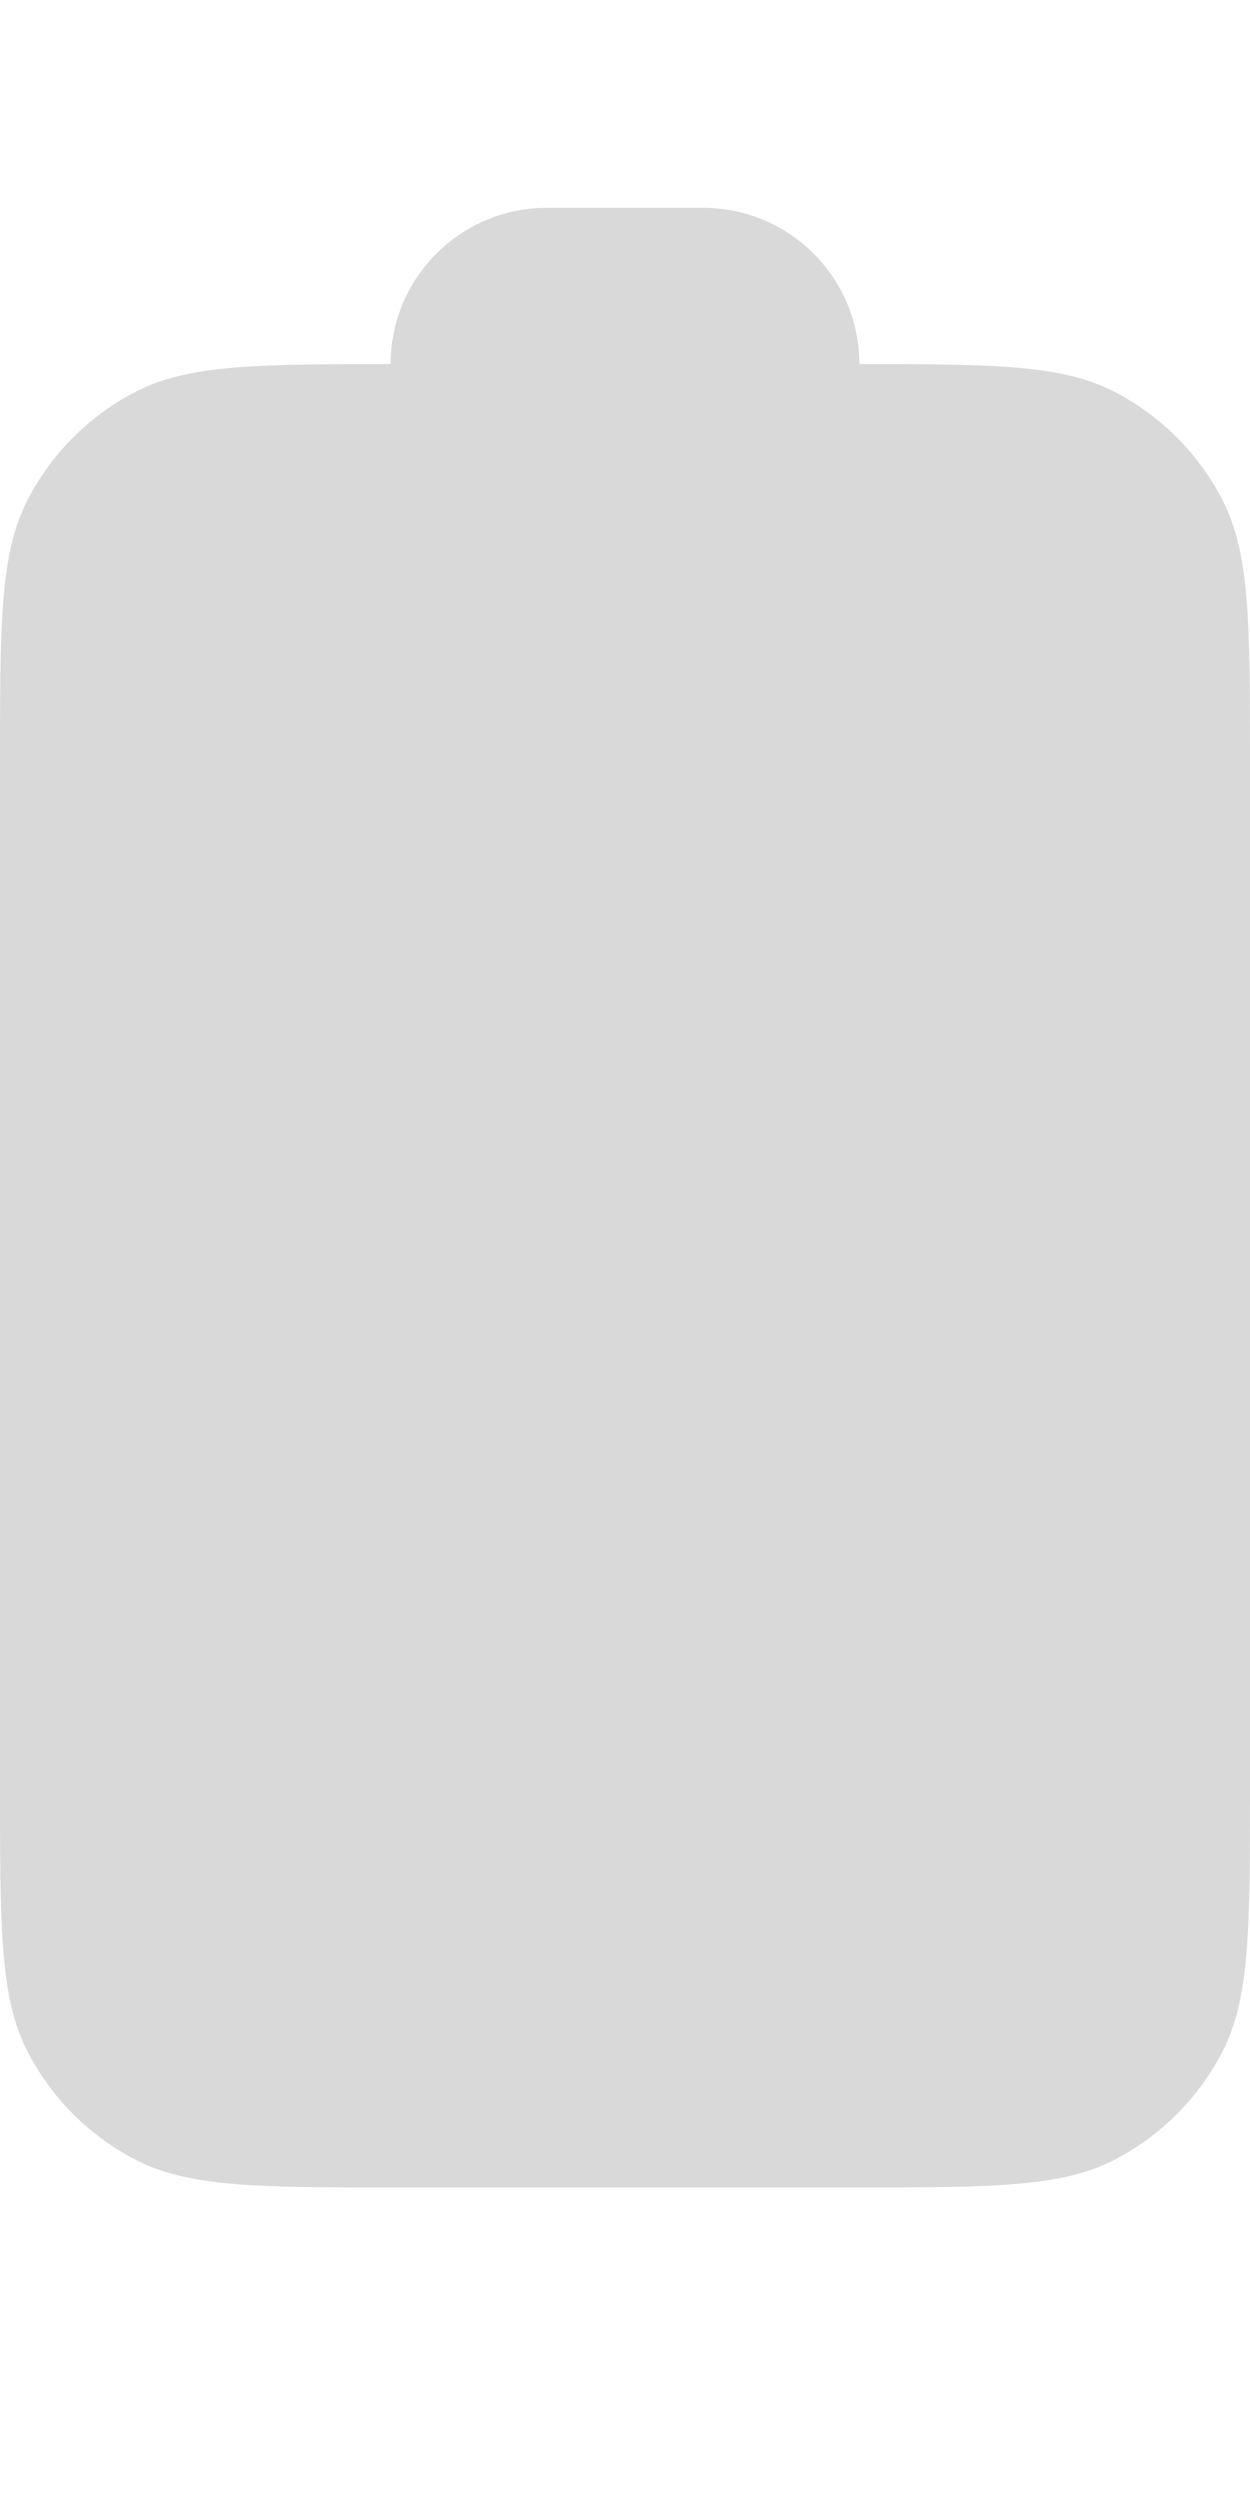 <?xml version="1.0" encoding="utf-8" ?>
<svg baseProfile="full" height="16.0" version="1.1" viewBox="0 0 8.0 16.0" width="8.0" xmlns="http://www.w3.org/2000/svg" xmlns:ev="http://www.w3.org/2001/xml-events" xmlns:xlink="http://www.w3.org/1999/xlink"><defs /><path d="M3.5,1.33C2.948,1.33 2.5,1.778 2.5,2.33H2.56C1.664,2.33 1.216,2.33 0.874,2.504C0.573,2.658 0.328,2.903 0.174,3.204C0,3.546 0,3.994 0,4.89V11.44C0,12.336 0,12.784 0.174,13.126C0.328,13.427 0.573,13.672 0.874,13.826C1.216,14 1.664,14 2.56,14H5.44C6.336,14 6.784,14 7.126,13.826C7.427,13.672 7.672,13.427 7.826,13.126C8,12.784 8,12.336 8,11.44V4.89C8,3.994 8,3.546 7.826,3.204C7.672,2.903 7.427,2.658 7.126,2.504C6.784,2.33 6.336,2.33 5.44,2.33H5.5C5.5,1.778 5.052,1.33 4.5,1.33H3.5Z" fill="#d9d9d9" fill-opacity="1.0" /></svg>